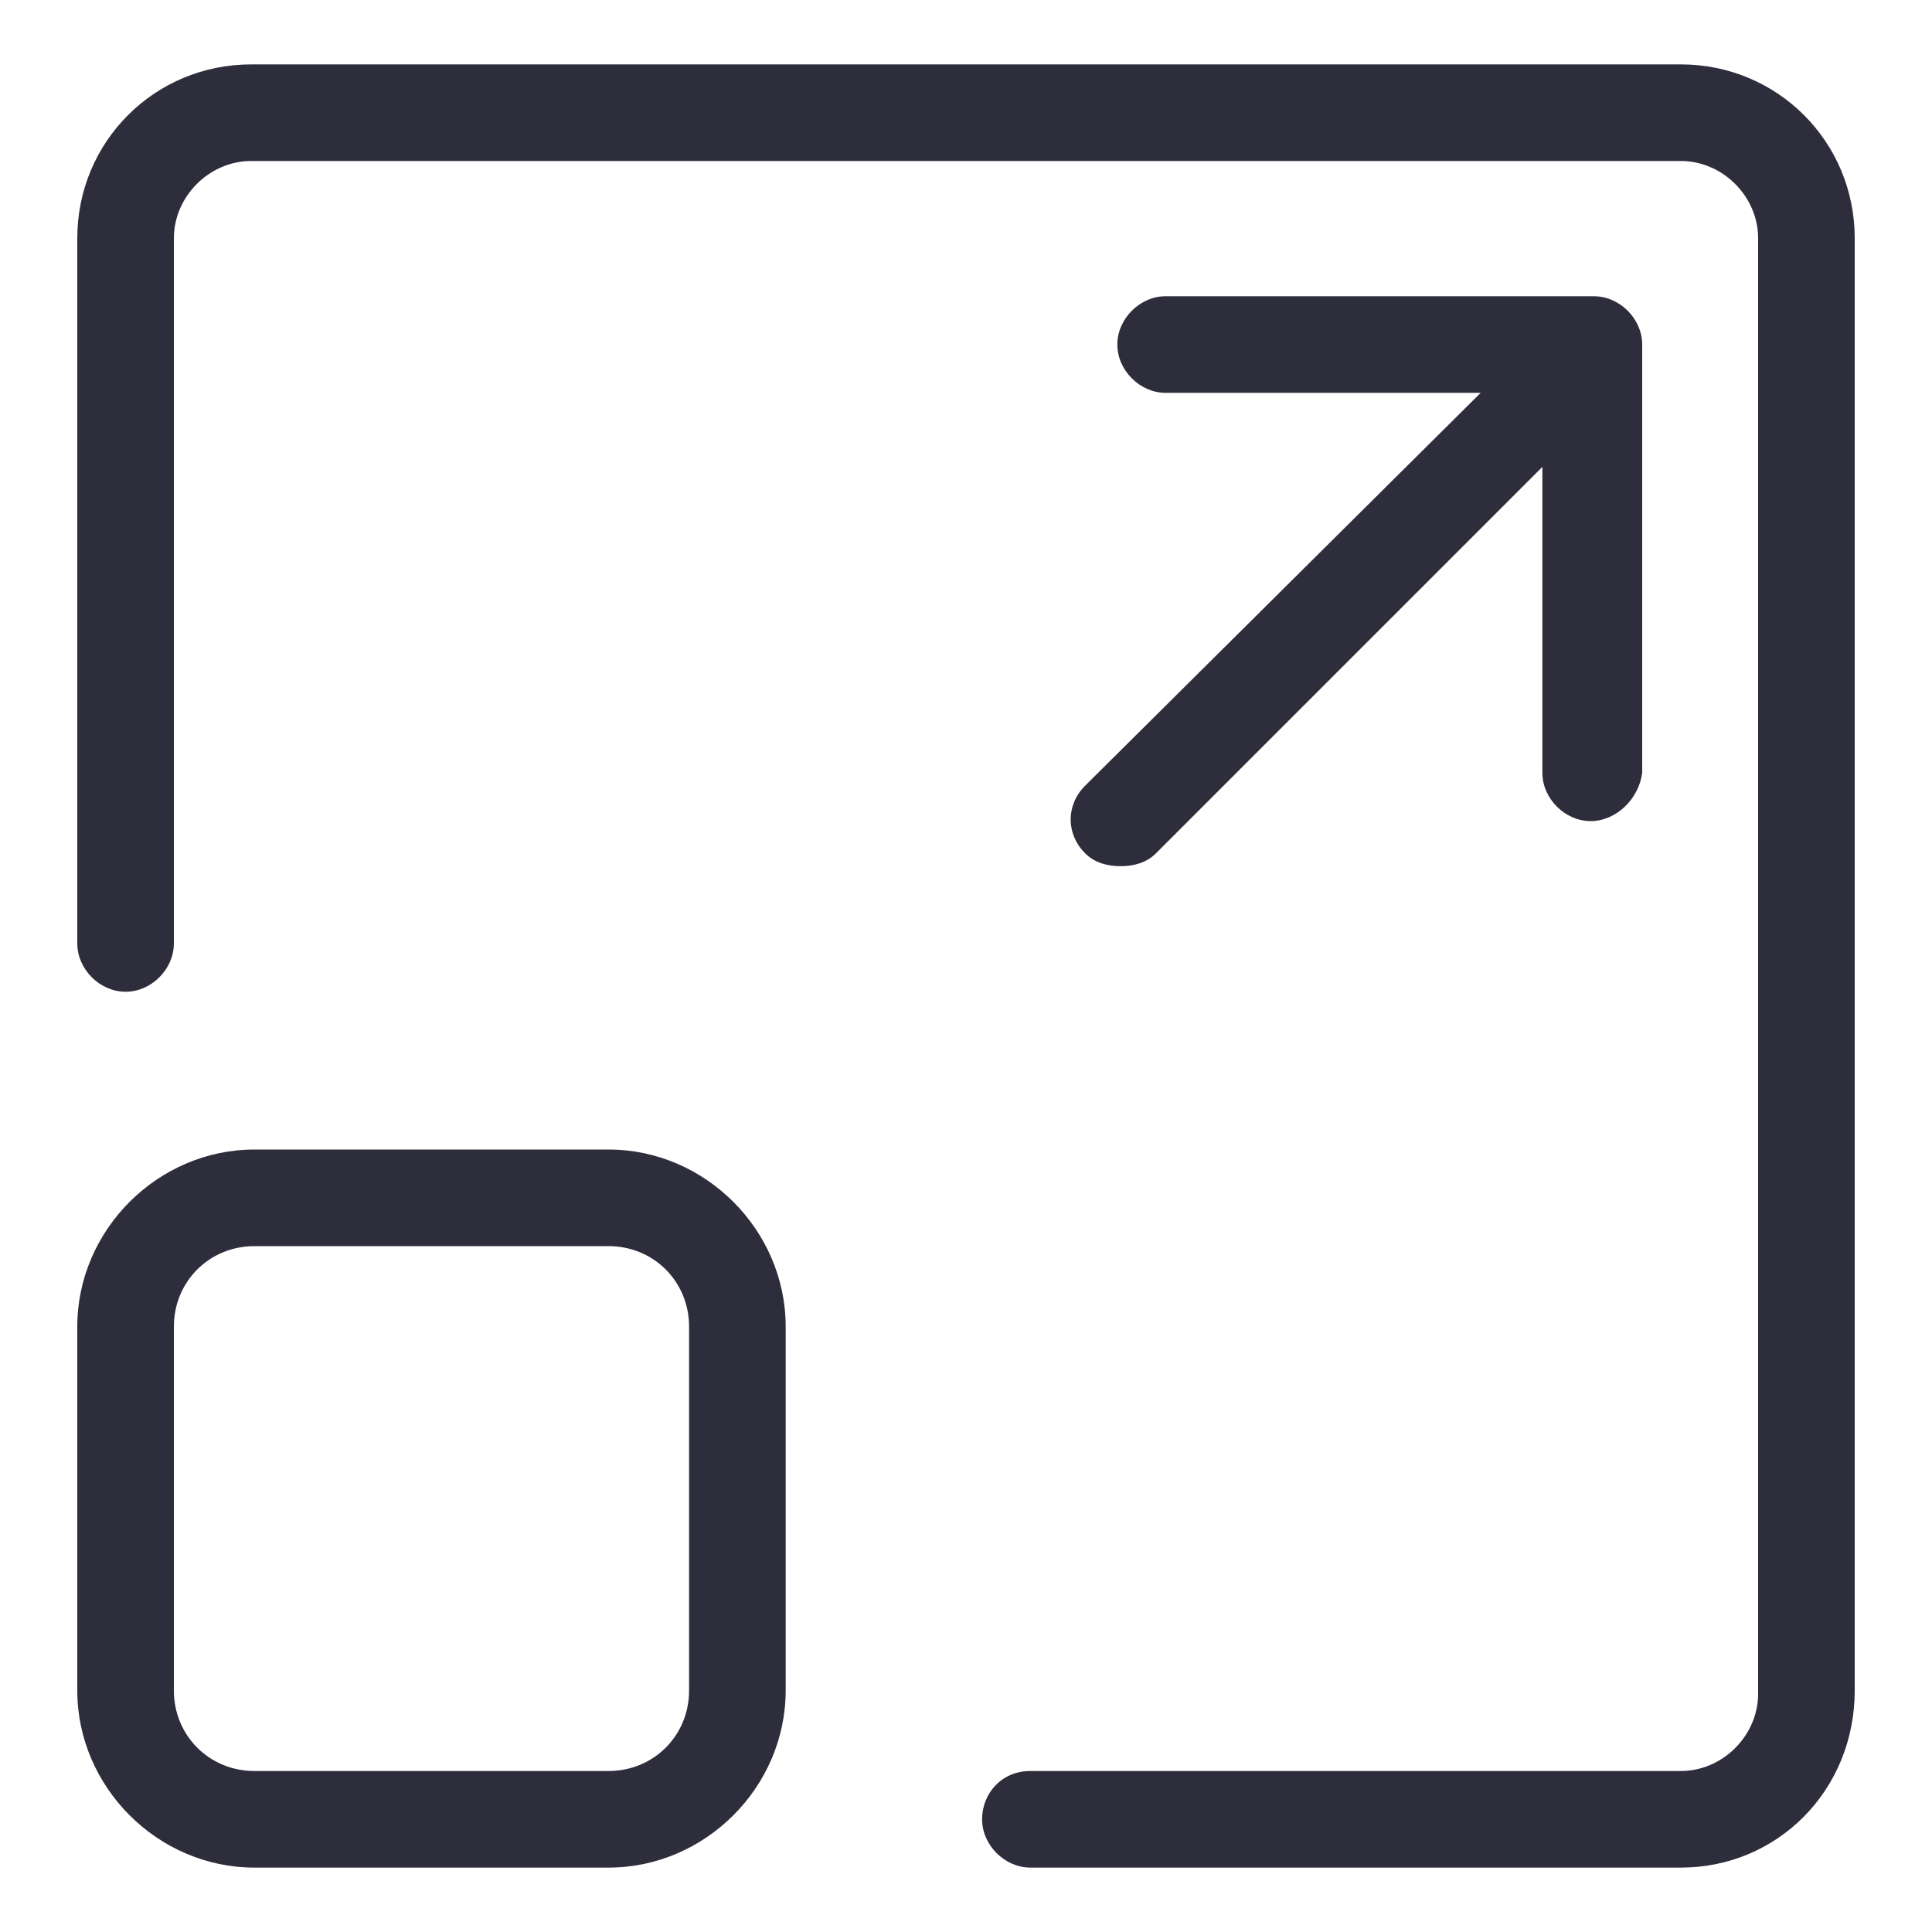 <?xml version="1.0" standalone="no"?><!DOCTYPE svg PUBLIC "-//W3C//DTD SVG 1.1//EN" "http://www.w3.org/Graphics/SVG/1.1/DTD/svg11.dtd"><svg t="1697005016714" class="icon" viewBox="0 0 1024 1024" version="1.1" xmlns="http://www.w3.org/2000/svg" p-id="4028" xmlns:xlink="http://www.w3.org/1999/xlink" width="16" height="16"><path d="M890.88 989.867H546.133c-13.653 0-25.6-11.947-25.6-25.6S530.773 938.667 546.133 938.667h344.747c22.187 0 40.96-18.773 40.96-40.96V126.293c0-22.187-18.773-40.96-40.96-40.96H133.12C110.933 85.333 92.16 104.107 92.16 126.293v373.76c0 13.653-11.947 25.6-25.6 25.6s-25.6-11.947-25.6-25.6V126.293c0-51.2 40.96-92.16 92.16-92.16h757.76c51.2 0 92.16 40.96 92.16 92.16v769.707c0 52.907-40.96 93.867-92.16 93.867z" fill="#2e2d3c" p-id="4029"></path><path d="M322.56 989.867h-187.733c-51.2 0-93.867-42.667-93.867-93.867V703.147c0-51.2 42.667-93.867 93.867-93.867h187.733c51.2 0 93.867 42.667 93.867 93.867v192.853c0 51.2-42.667 93.867-93.867 93.867z m-187.733-329.387c-23.893 0-42.667 18.773-42.667 42.667v192.853c0 23.893 18.773 42.667 42.667 42.667h187.733c23.893 0 42.667-18.773 42.667-42.667V703.147c0-23.893-18.773-42.667-42.667-42.667h-187.733zM593.92 459.093c-6.827 0-13.653-1.707-18.773-6.827-10.24-10.24-10.24-25.6 0-35.84L826.027 167.253c10.24-10.24 25.6-10.24 35.84 0s10.24 25.6 0 35.84L612.693 452.267c-5.12 5.12-11.947 6.827-18.773 6.827z" fill="#2e2d3c" p-id="4030"></path><path d="M843.093 435.2c-13.653 0-25.6-11.947-25.6-25.6V208.213H617.813c-13.653 0-25.6-11.947-25.6-25.6s11.947-25.6 25.6-25.6h226.987c13.653 0 25.6 11.947 25.6 25.6V409.6c-1.707 13.653-13.653 25.6-27.307 25.6z" fill="#2e2d3c" p-id="4031"></path></svg>